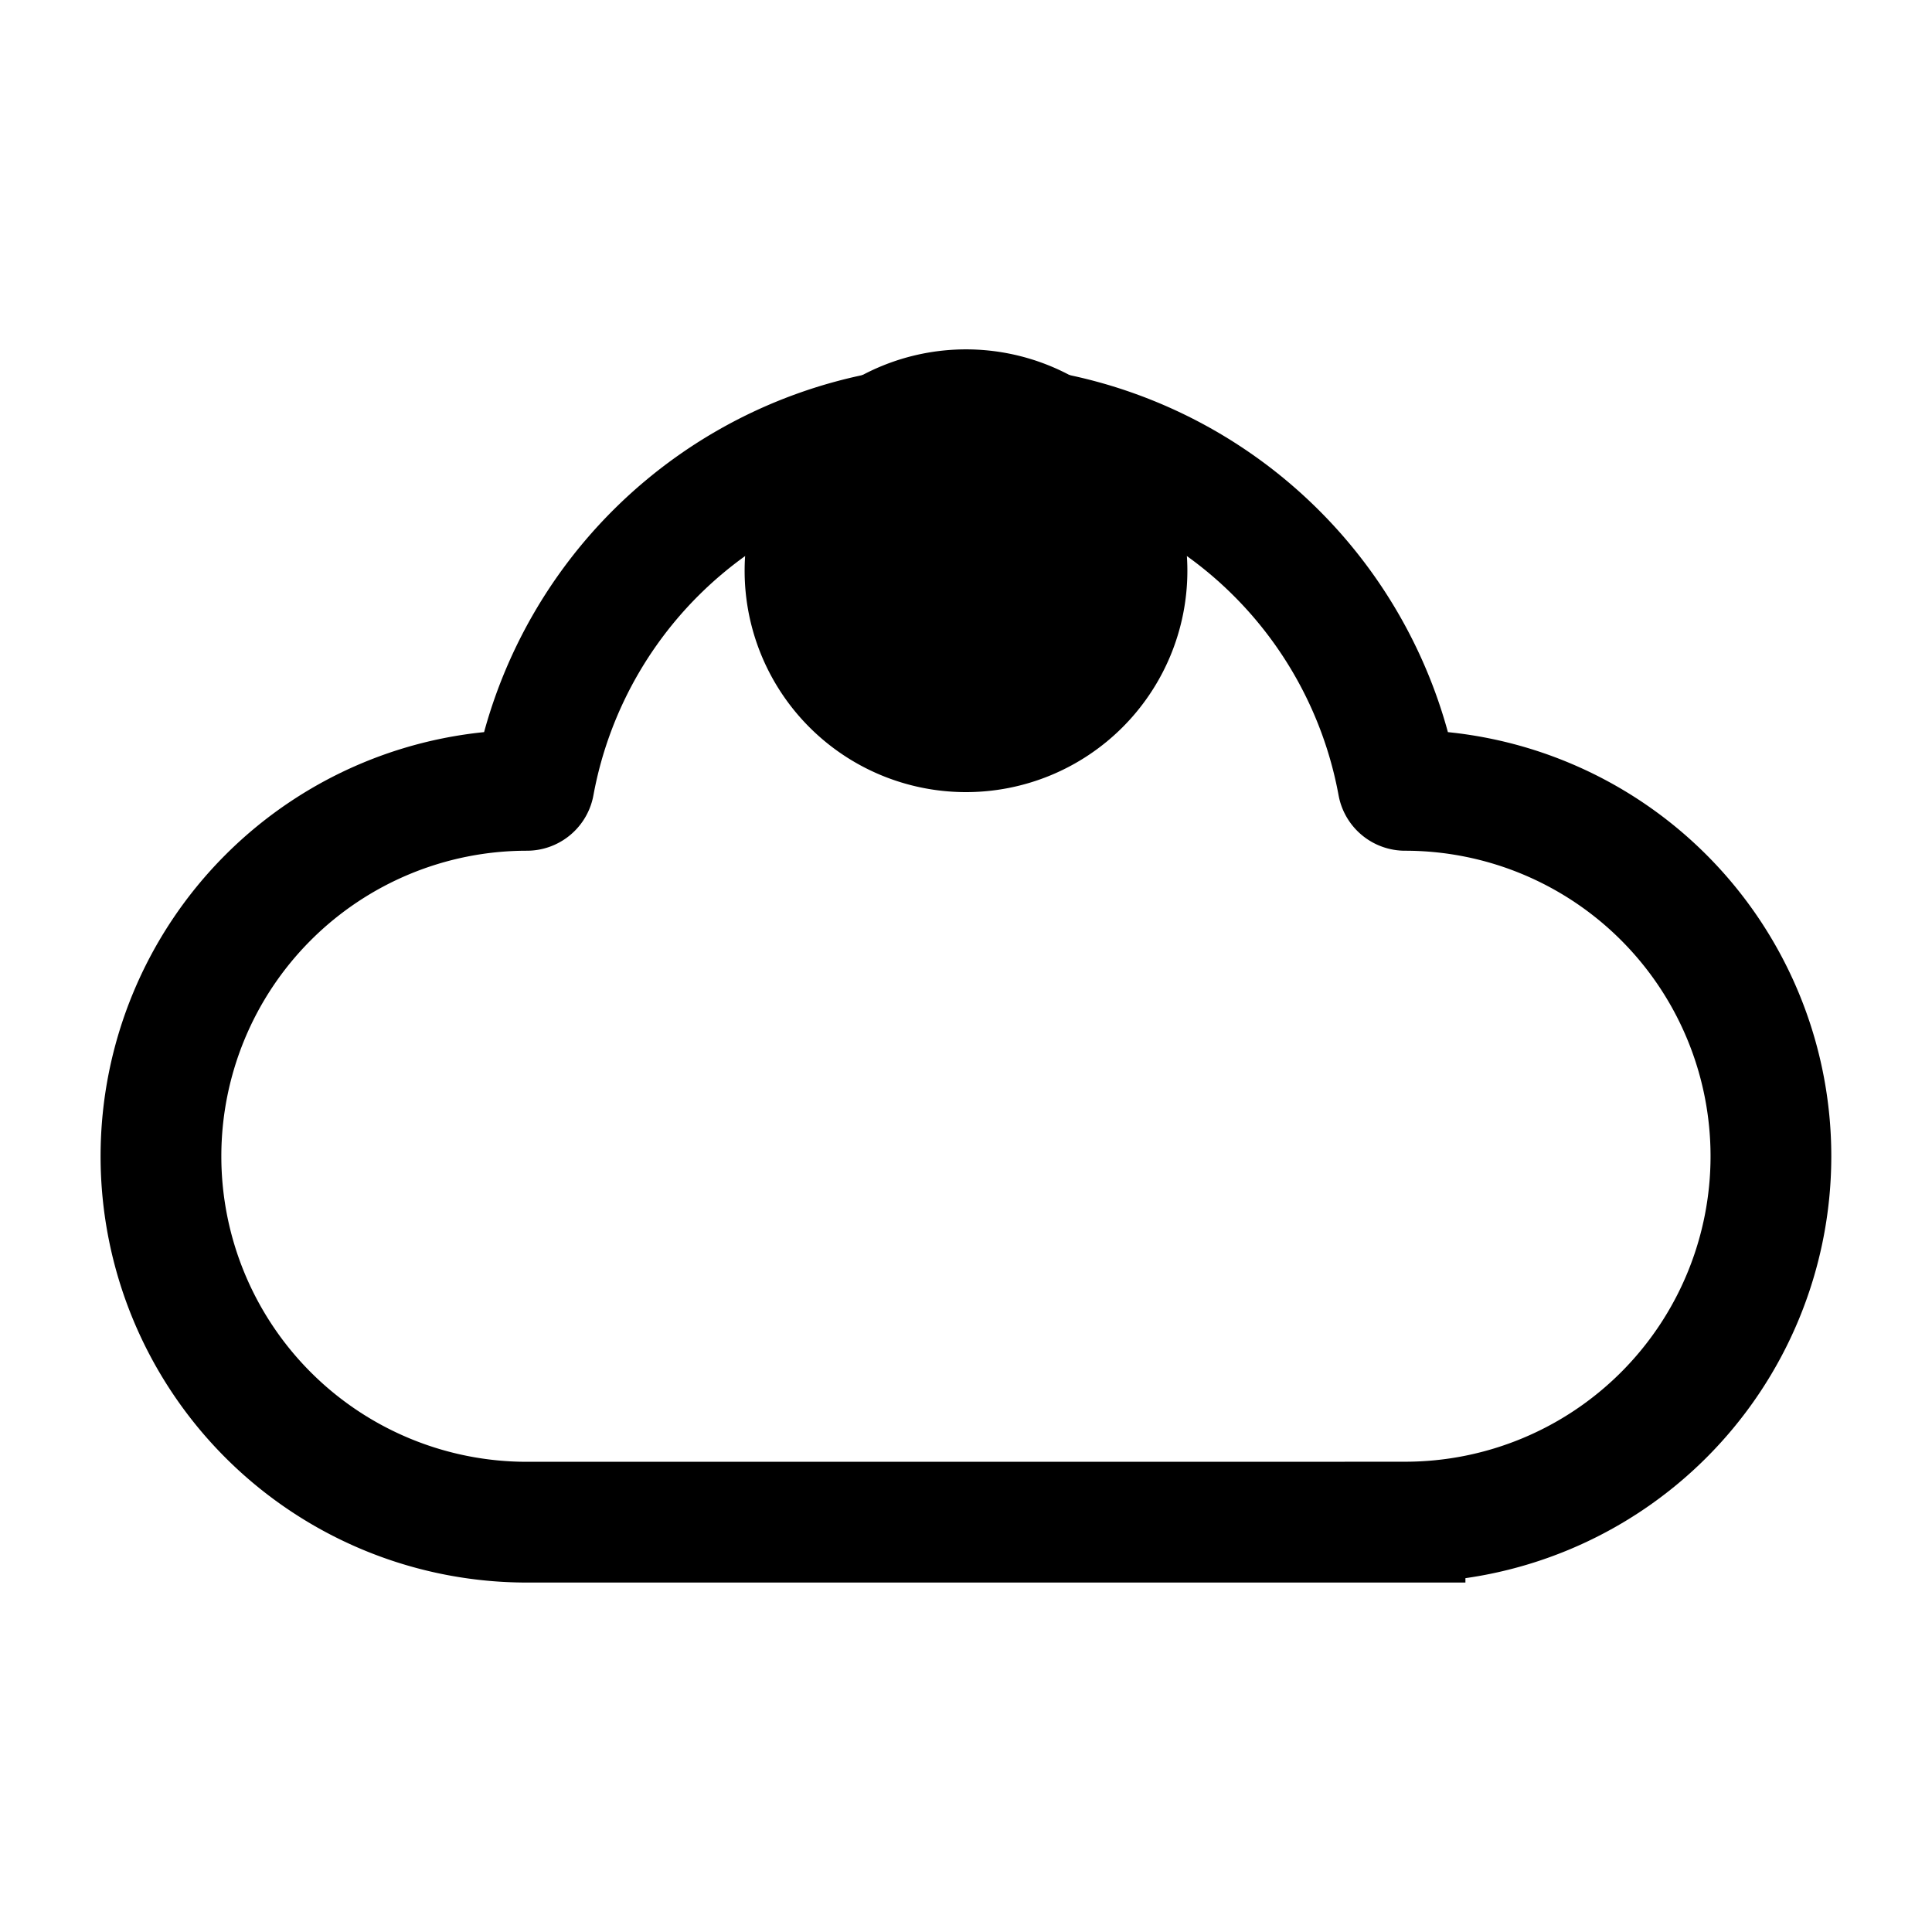 <svg xmlns="http://www.w3.org/2000/svg" fill="none" viewBox="0 0 24 24" stroke-width="1.5" stroke="currentColor" aria-hidden="true" data-slot="icon">
  <path fill="color(display-p3 .98 .561 .561)" d="M14 7.09a2 2 0 1 1-4 0 2 2 0 0 1 4 0Z"/>
  <path d="M17.454 18.909H6.545a4.545 4.545 0 1 1 0-9.091.09.09 0 0 0 .089-.074 5.456 5.456 0 0 1 10.732 0 .09.09 0 0 0 .088.074 4.545 4.545 0 1 1 0 9.09Z"/>
</svg>
